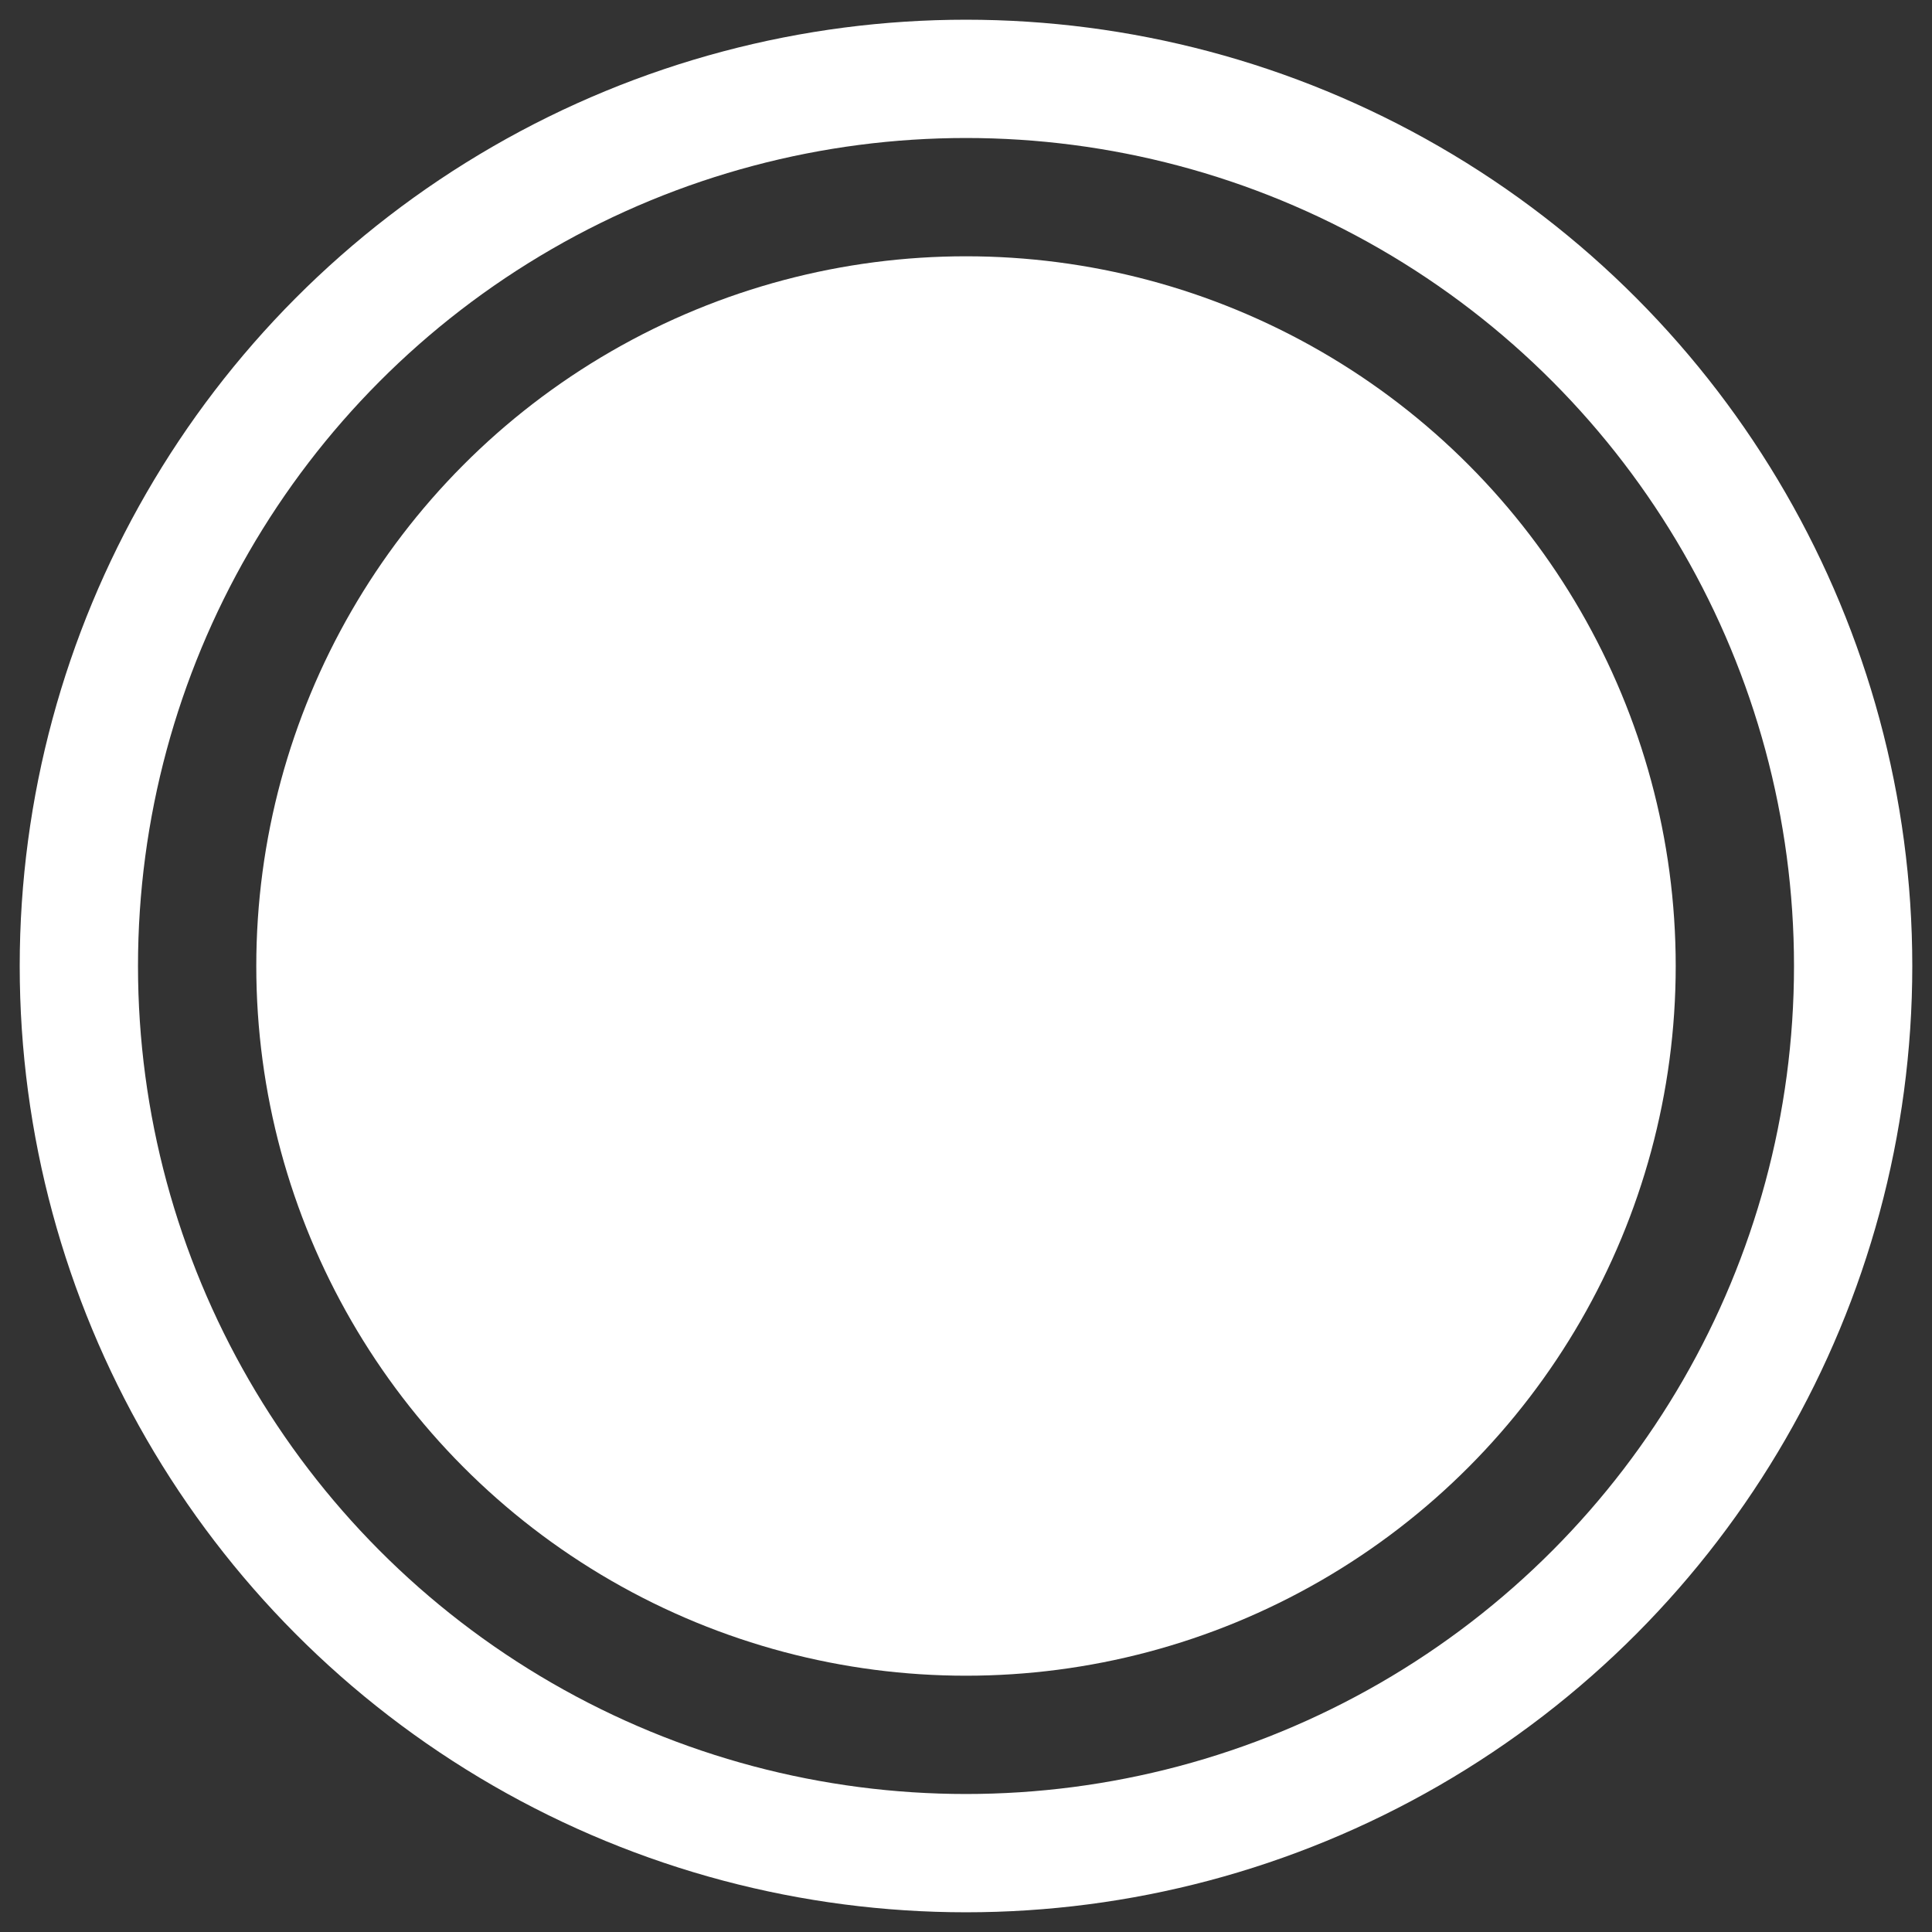 <svg width="49" height="49" viewBox="0 0 49 49" fill="none" xmlns="http://www.w3.org/2000/svg">
<rect x="0" y="0" width="49" height="49" fill="#333333" stroke="none"/>
<circle cx="24.5" cy="24.5" r="18" fill="white"/>
<circle cx="24.5" cy="24.5" r="22.5" stroke="white" stroke-width="3"/>
</svg>
